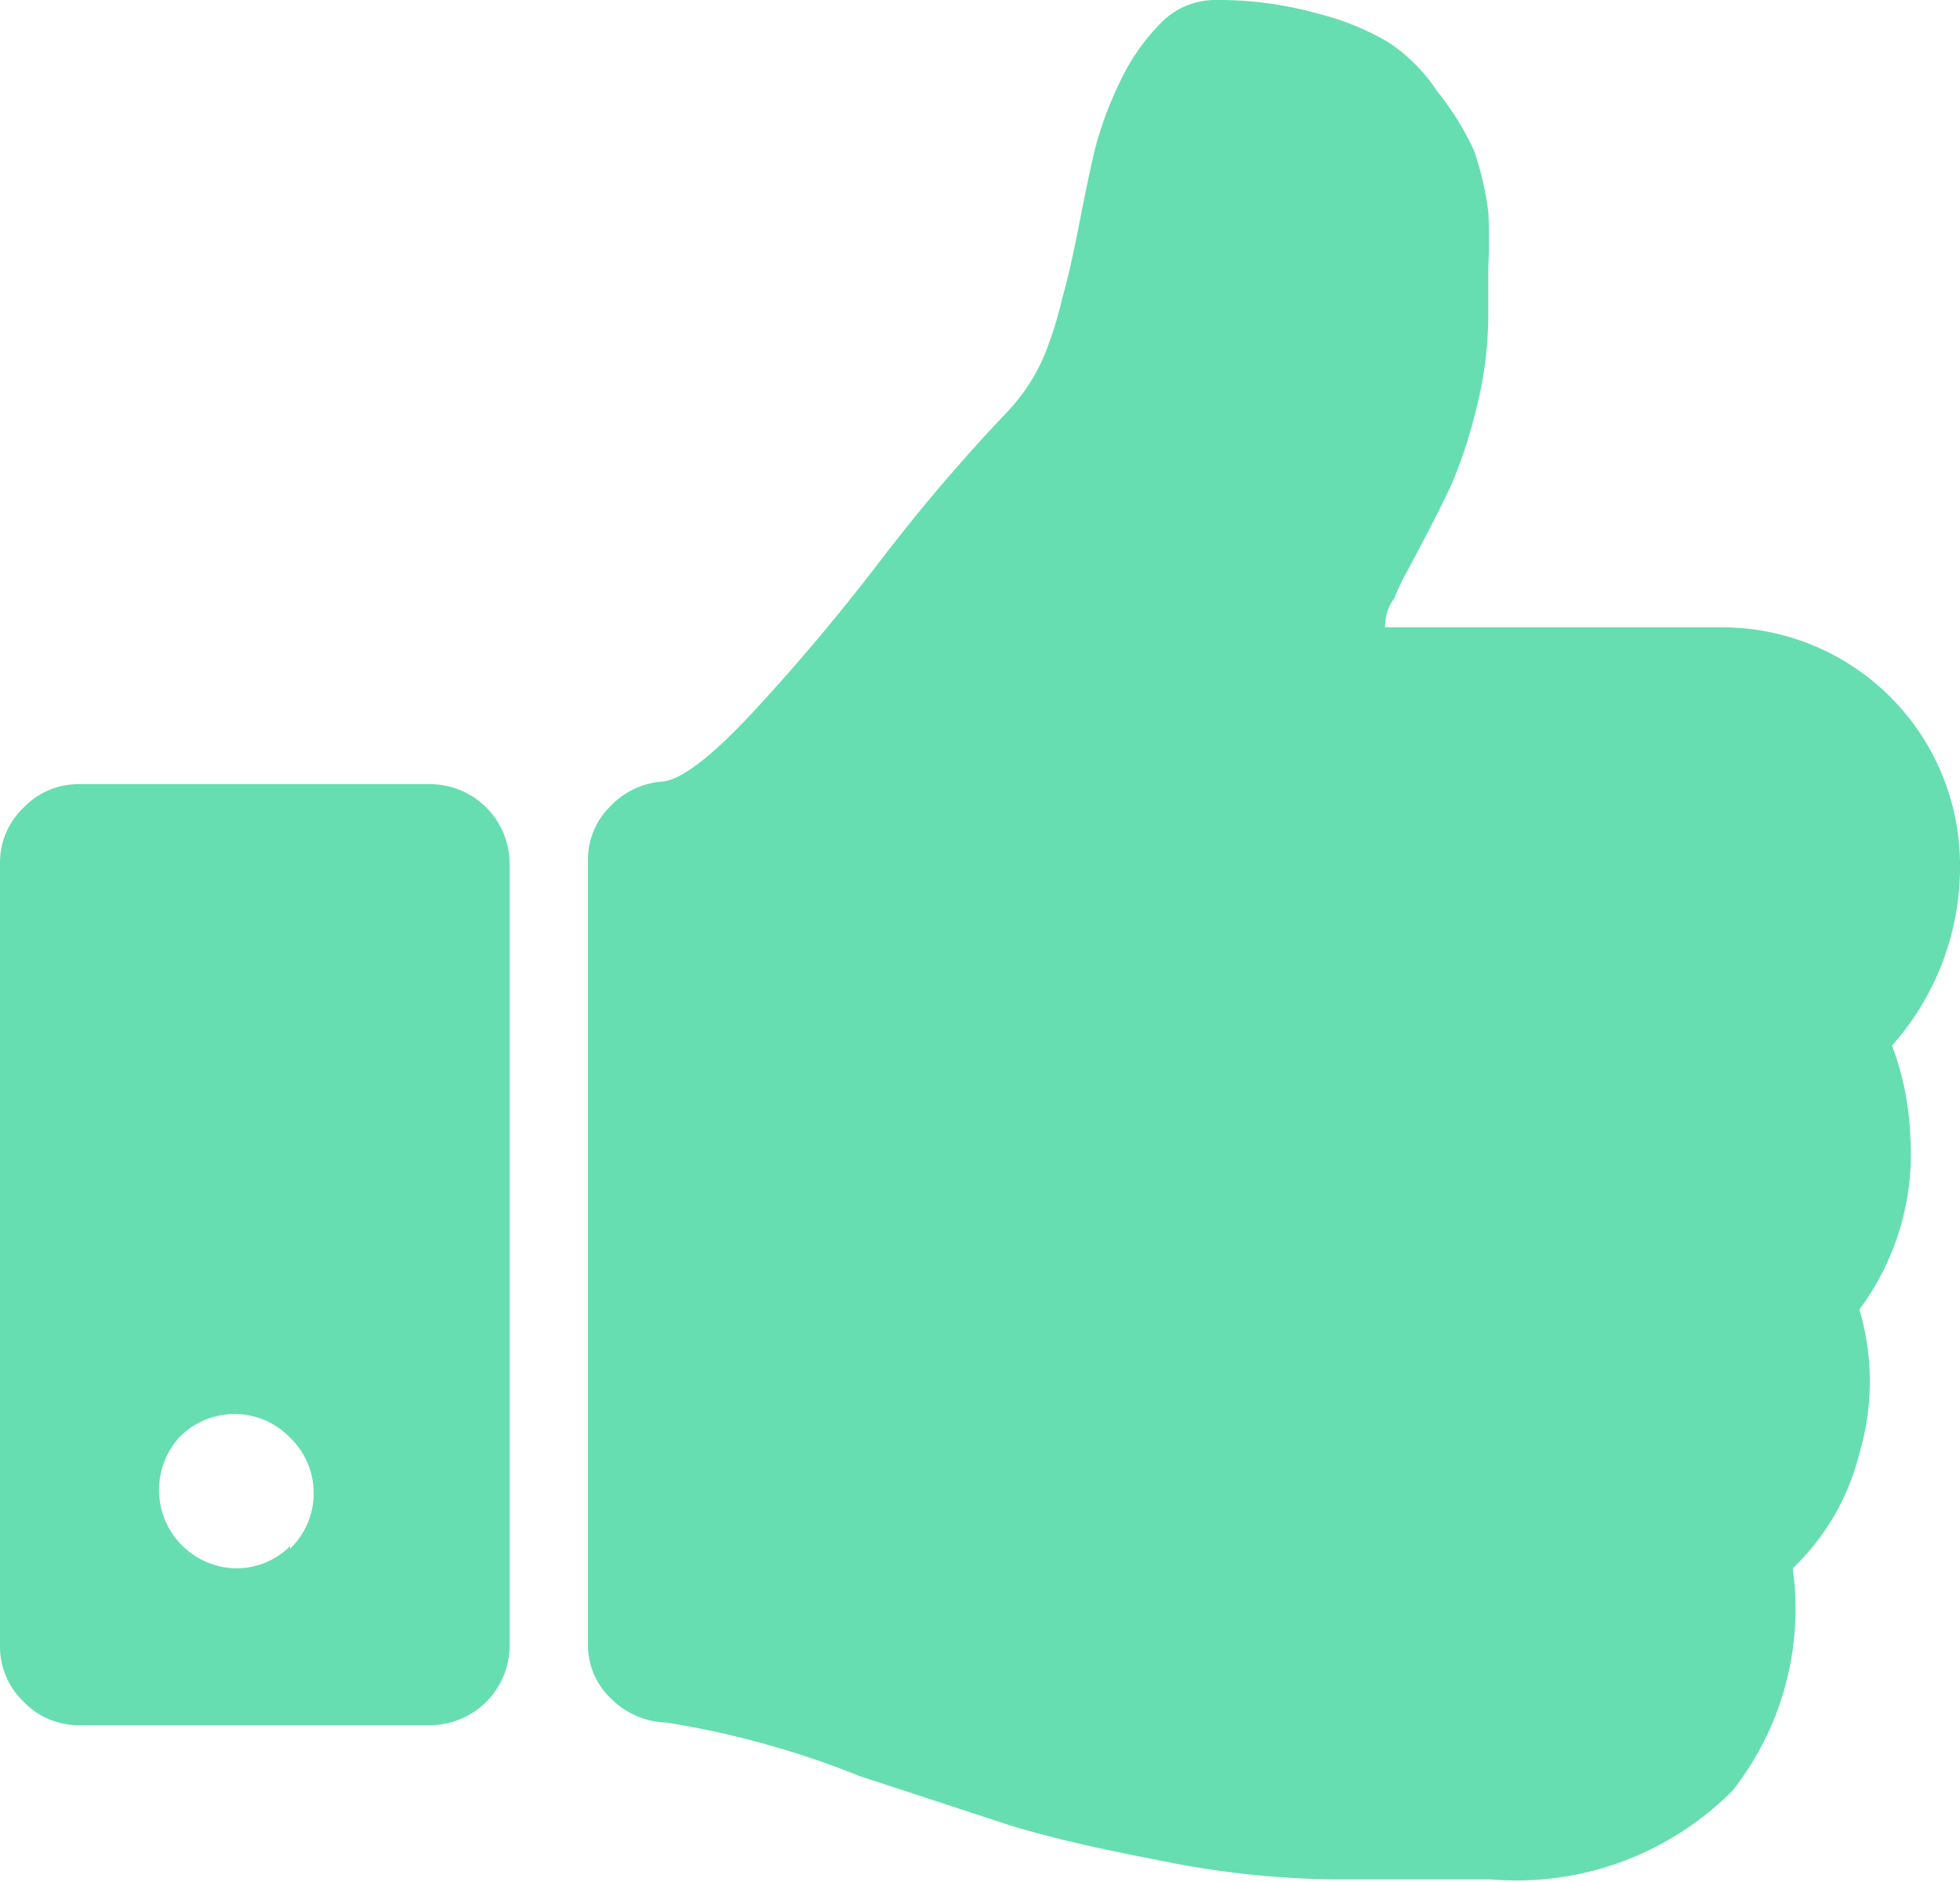 <svg id="Layer_1" data-name="Layer 1" xmlns="http://www.w3.org/2000/svg" viewBox="0 0 15 14.4"><defs><style>.cls-1{fill:none}.cls-2{clip-path:url(#clip-path)}.cls-3{fill:#66deb1}</style><clipPath id="clip-path" transform="translate(0 -.3)"><path class="cls-1" d="M0 0h15v15H0z"/></clipPath></defs><title>thumbs-up-hand-symbol</title><g class="cls-2"><path class="cls-3" d="M14.48 8.3A2.06 2.06 0 0 0 15 6.9a1.82 1.82 0 0 0-1.8-1.8h-2.6q0-.13.07-.22a1.58 1.58 0 0 1 .1-.21l.09-.17q.17-.32.26-.52a3.83 3.83 0 0 0 .18-.56 2.92 2.92 0 0 0 .09-.71v-.37a4 4 0 0 0 0-.42 2.36 2.36 0 0 0-.11-.47A2.18 2.18 0 0 0 11 1a1.31 1.31 0 0 0-.38-.38 2.05 2.05 0 0 0-.55-.22A2.8 2.8 0 0 0 9.3.3a.58.58 0 0 0-.42.18 1.63 1.63 0 0 0-.32.47 2.79 2.79 0 0 0-.18.49q-.05.21-.12.57t-.13.57A3 3 0 0 1 8 3a1.44 1.44 0 0 1-.29.45 13.86 13.86 0 0 0-.98 1.15q-.46.6-.95 1.13t-.71.55a.61.61 0 0 0-.4.19.57.57 0 0 0-.17.41v6a.56.56 0 0 0 .18.42.62.62 0 0 0 .42.18 6.85 6.85 0 0 1 1.48.41l1.13.37q.41.13 1.14.27a7 7 0 0 0 1.35.15h1.21a2.33 2.33 0 0 0 1.85-.68 2.25 2.25 0 0 0 .46-1.7 1.82 1.82 0 0 0 .51-.88 1.93 1.93 0 0 0 0-1.1A2 2 0 0 0 14.62 9a2.23 2.23 0 0 0-.14-.7zM3.3 6.3H.6a.58.58 0 0 0-.42.18.58.58 0 0 0-.18.42v6a.58.58 0 0 0 .18.42.58.58 0 0 0 .42.18h2.7a.61.61 0 0 0 .6-.6v-6a.61.61 0 0 0-.6-.6zm-1.08 5.83a.58.58 0 0 1-.42.17.6.6 0 0 1-.43-1 .59.59 0 0 1 .85 0 .59.59 0 0 1 0 .85z" transform="translate(0 -.3)"/></g></svg>